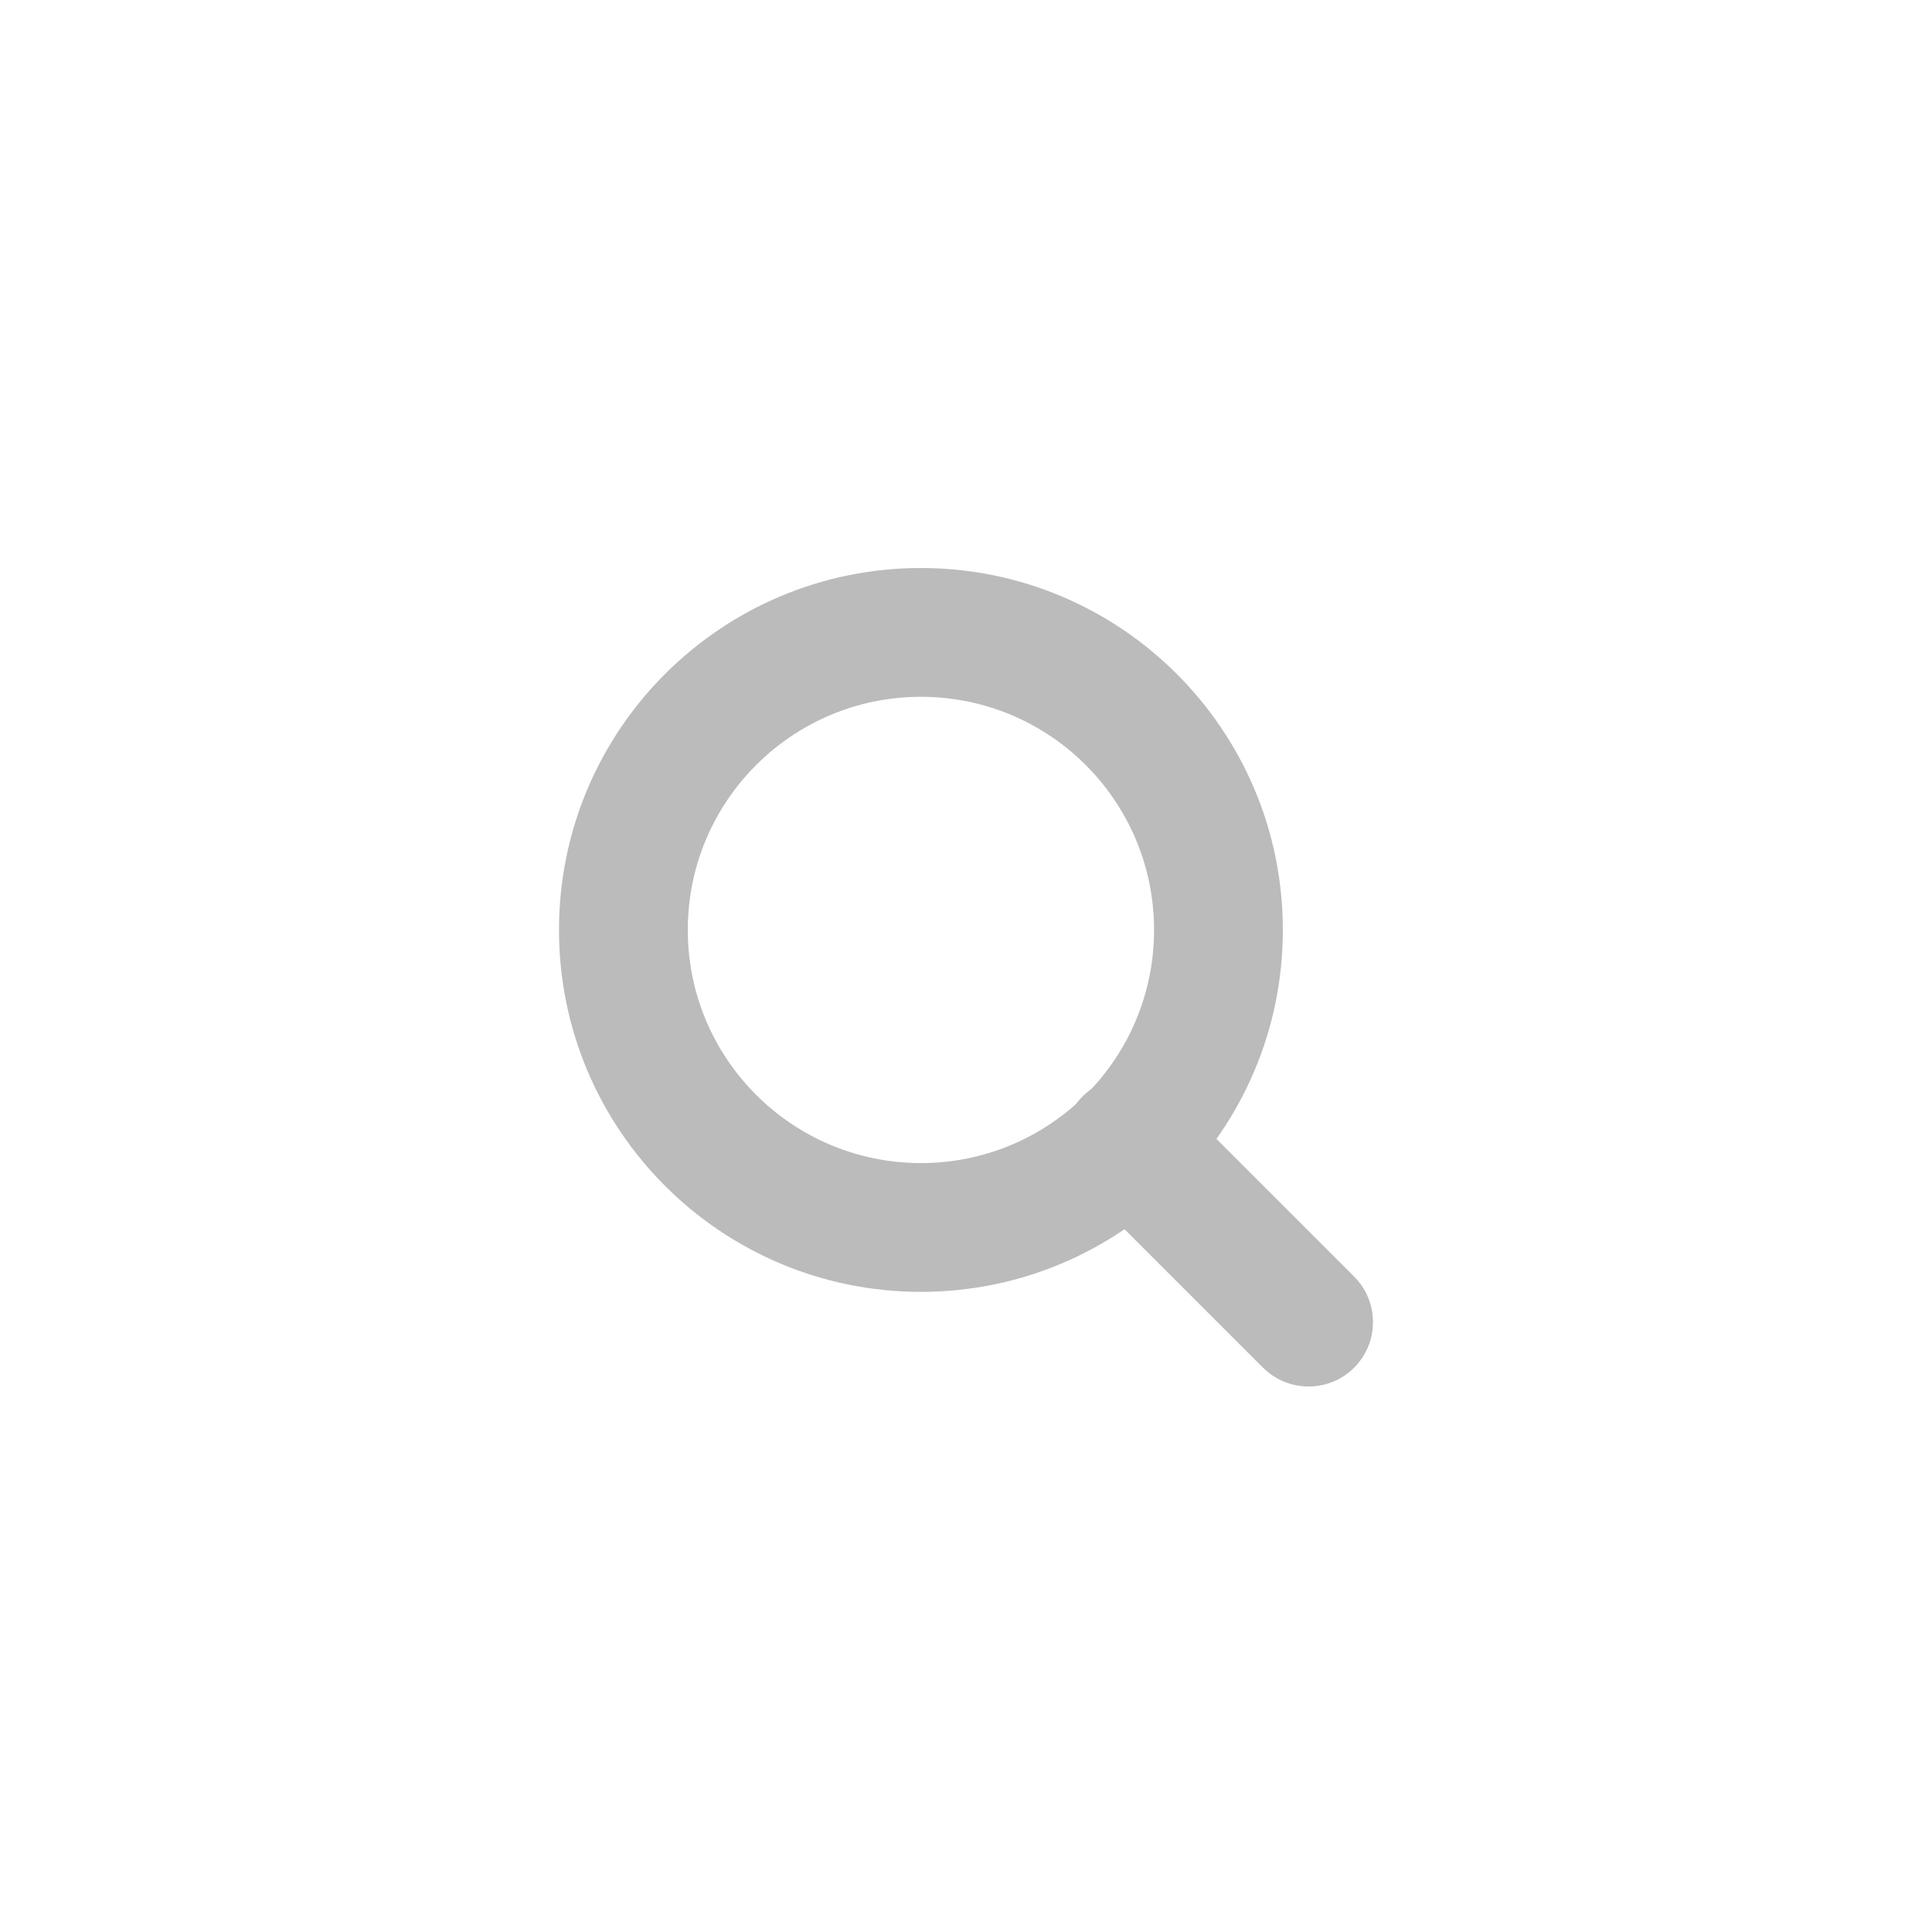 <svg xmlns="http://www.w3.org/2000/svg" width="30" height="30" fill="none" viewBox="0 0 30 30">
    <g fill="#181C19" fill-rule="evenodd" clip-rule="evenodd" opacity=".3">
        <path d="M14.3 10.82c-1.999 0-3.62 1.621-3.62 3.62 0 2 1.621 3.62 3.62 3.62 2 0 3.62-1.62 3.62-3.62 0-1.999-1.62-3.62-3.62-3.62zm-5.62 3.62c0-3.104 2.517-5.62 5.62-5.62 3.104 0 5.62 2.516 5.62 5.62s-2.516 5.62-5.62 5.62c-3.103 0-5.62-2.516-5.62-5.62z" class="--primary-fill-color"/>
        <path d="M16.812 17.023c.39-.39 1.024-.39 1.415 0l2.8 2.8c.39.39.39 1.024 0 1.414-.39.39-1.024.39-1.415 0l-2.8-2.8c-.39-.39-.39-1.024 0-1.414z" class="--primary-fill-color"/>
    </g>
</svg>
